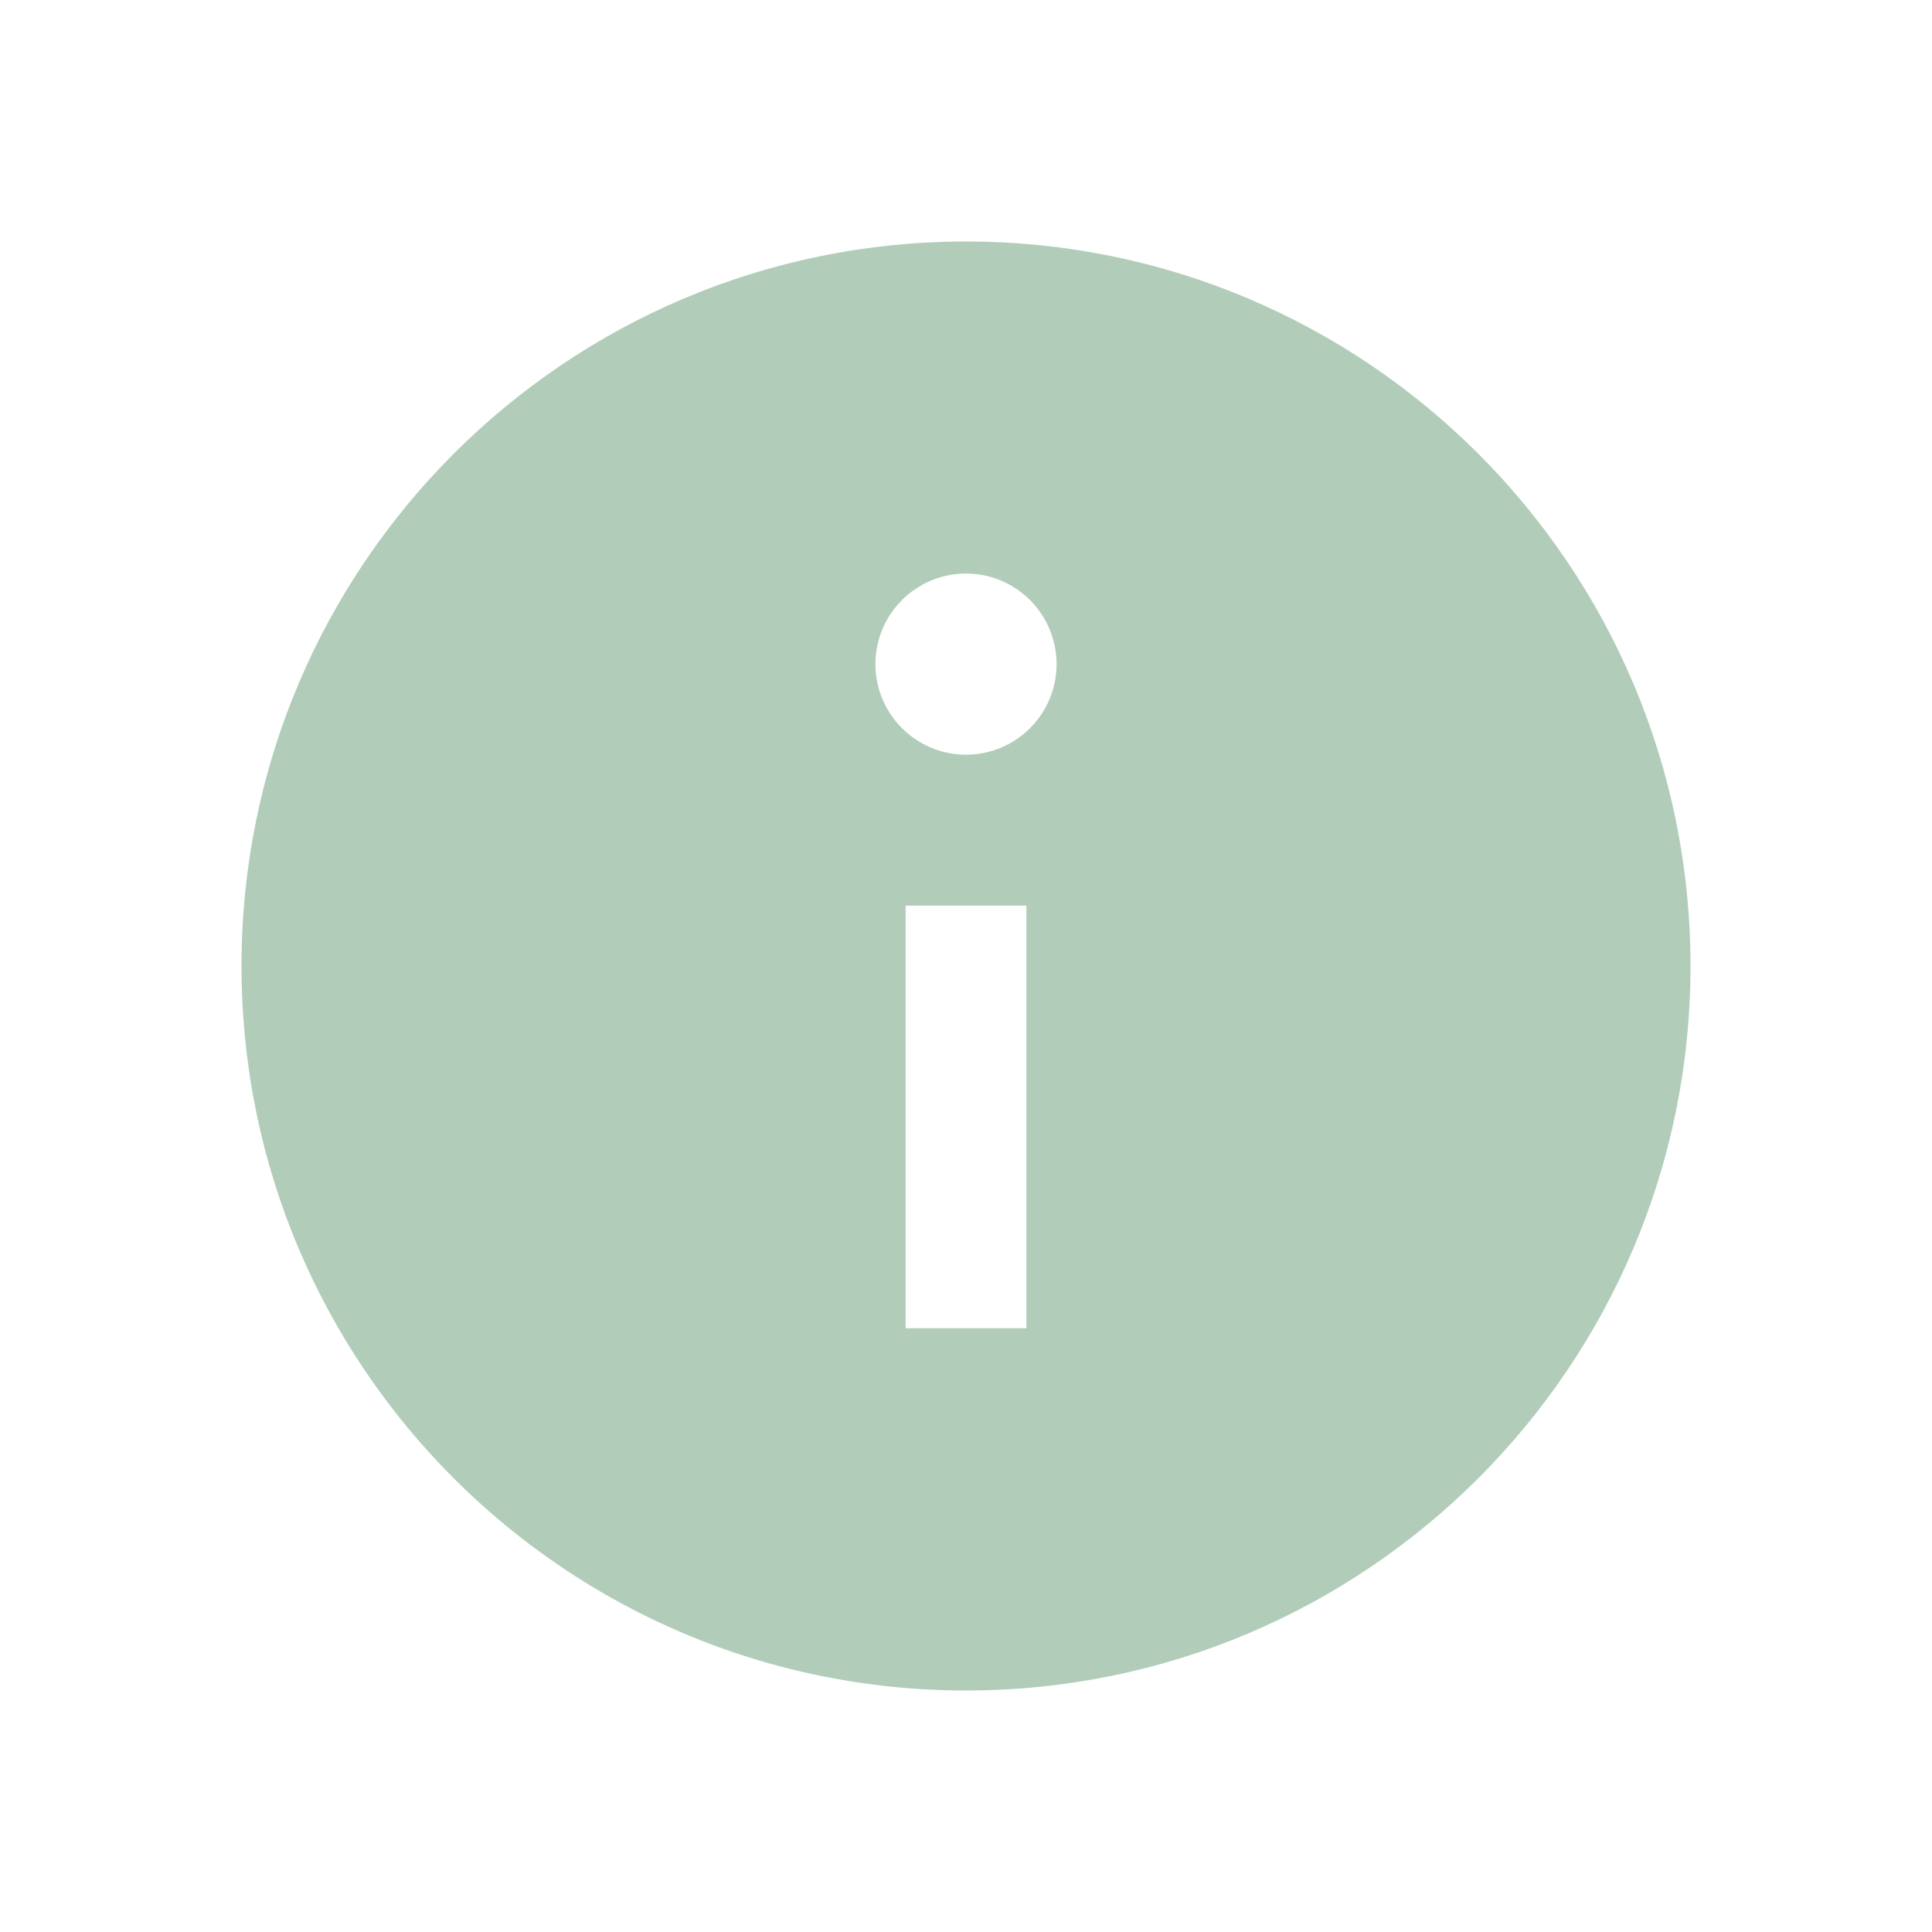<svg width="24" height="24" viewBox="0 0 24 24" fill="none" xmlns="http://www.w3.org/2000/svg">
<path d="M12 3C7.03 3 3 7.03 3 12C3 16.97 7.03 21 12 21C16.97 21 21 16.97 21 12C21 7.03 16.97 3 12 3ZM12.75 16.5H11.25V11.25H12.75V16.5ZM12 9.375C11.379 9.375 10.875 8.871 10.875 8.25C10.875 7.629 11.379 7.125 12 7.125C12.621 7.125 13.125 7.629 13.125 8.25C13.125 8.871 12.621 9.375 12 9.375Z" fill="#B1CDBA"/>
</svg>
